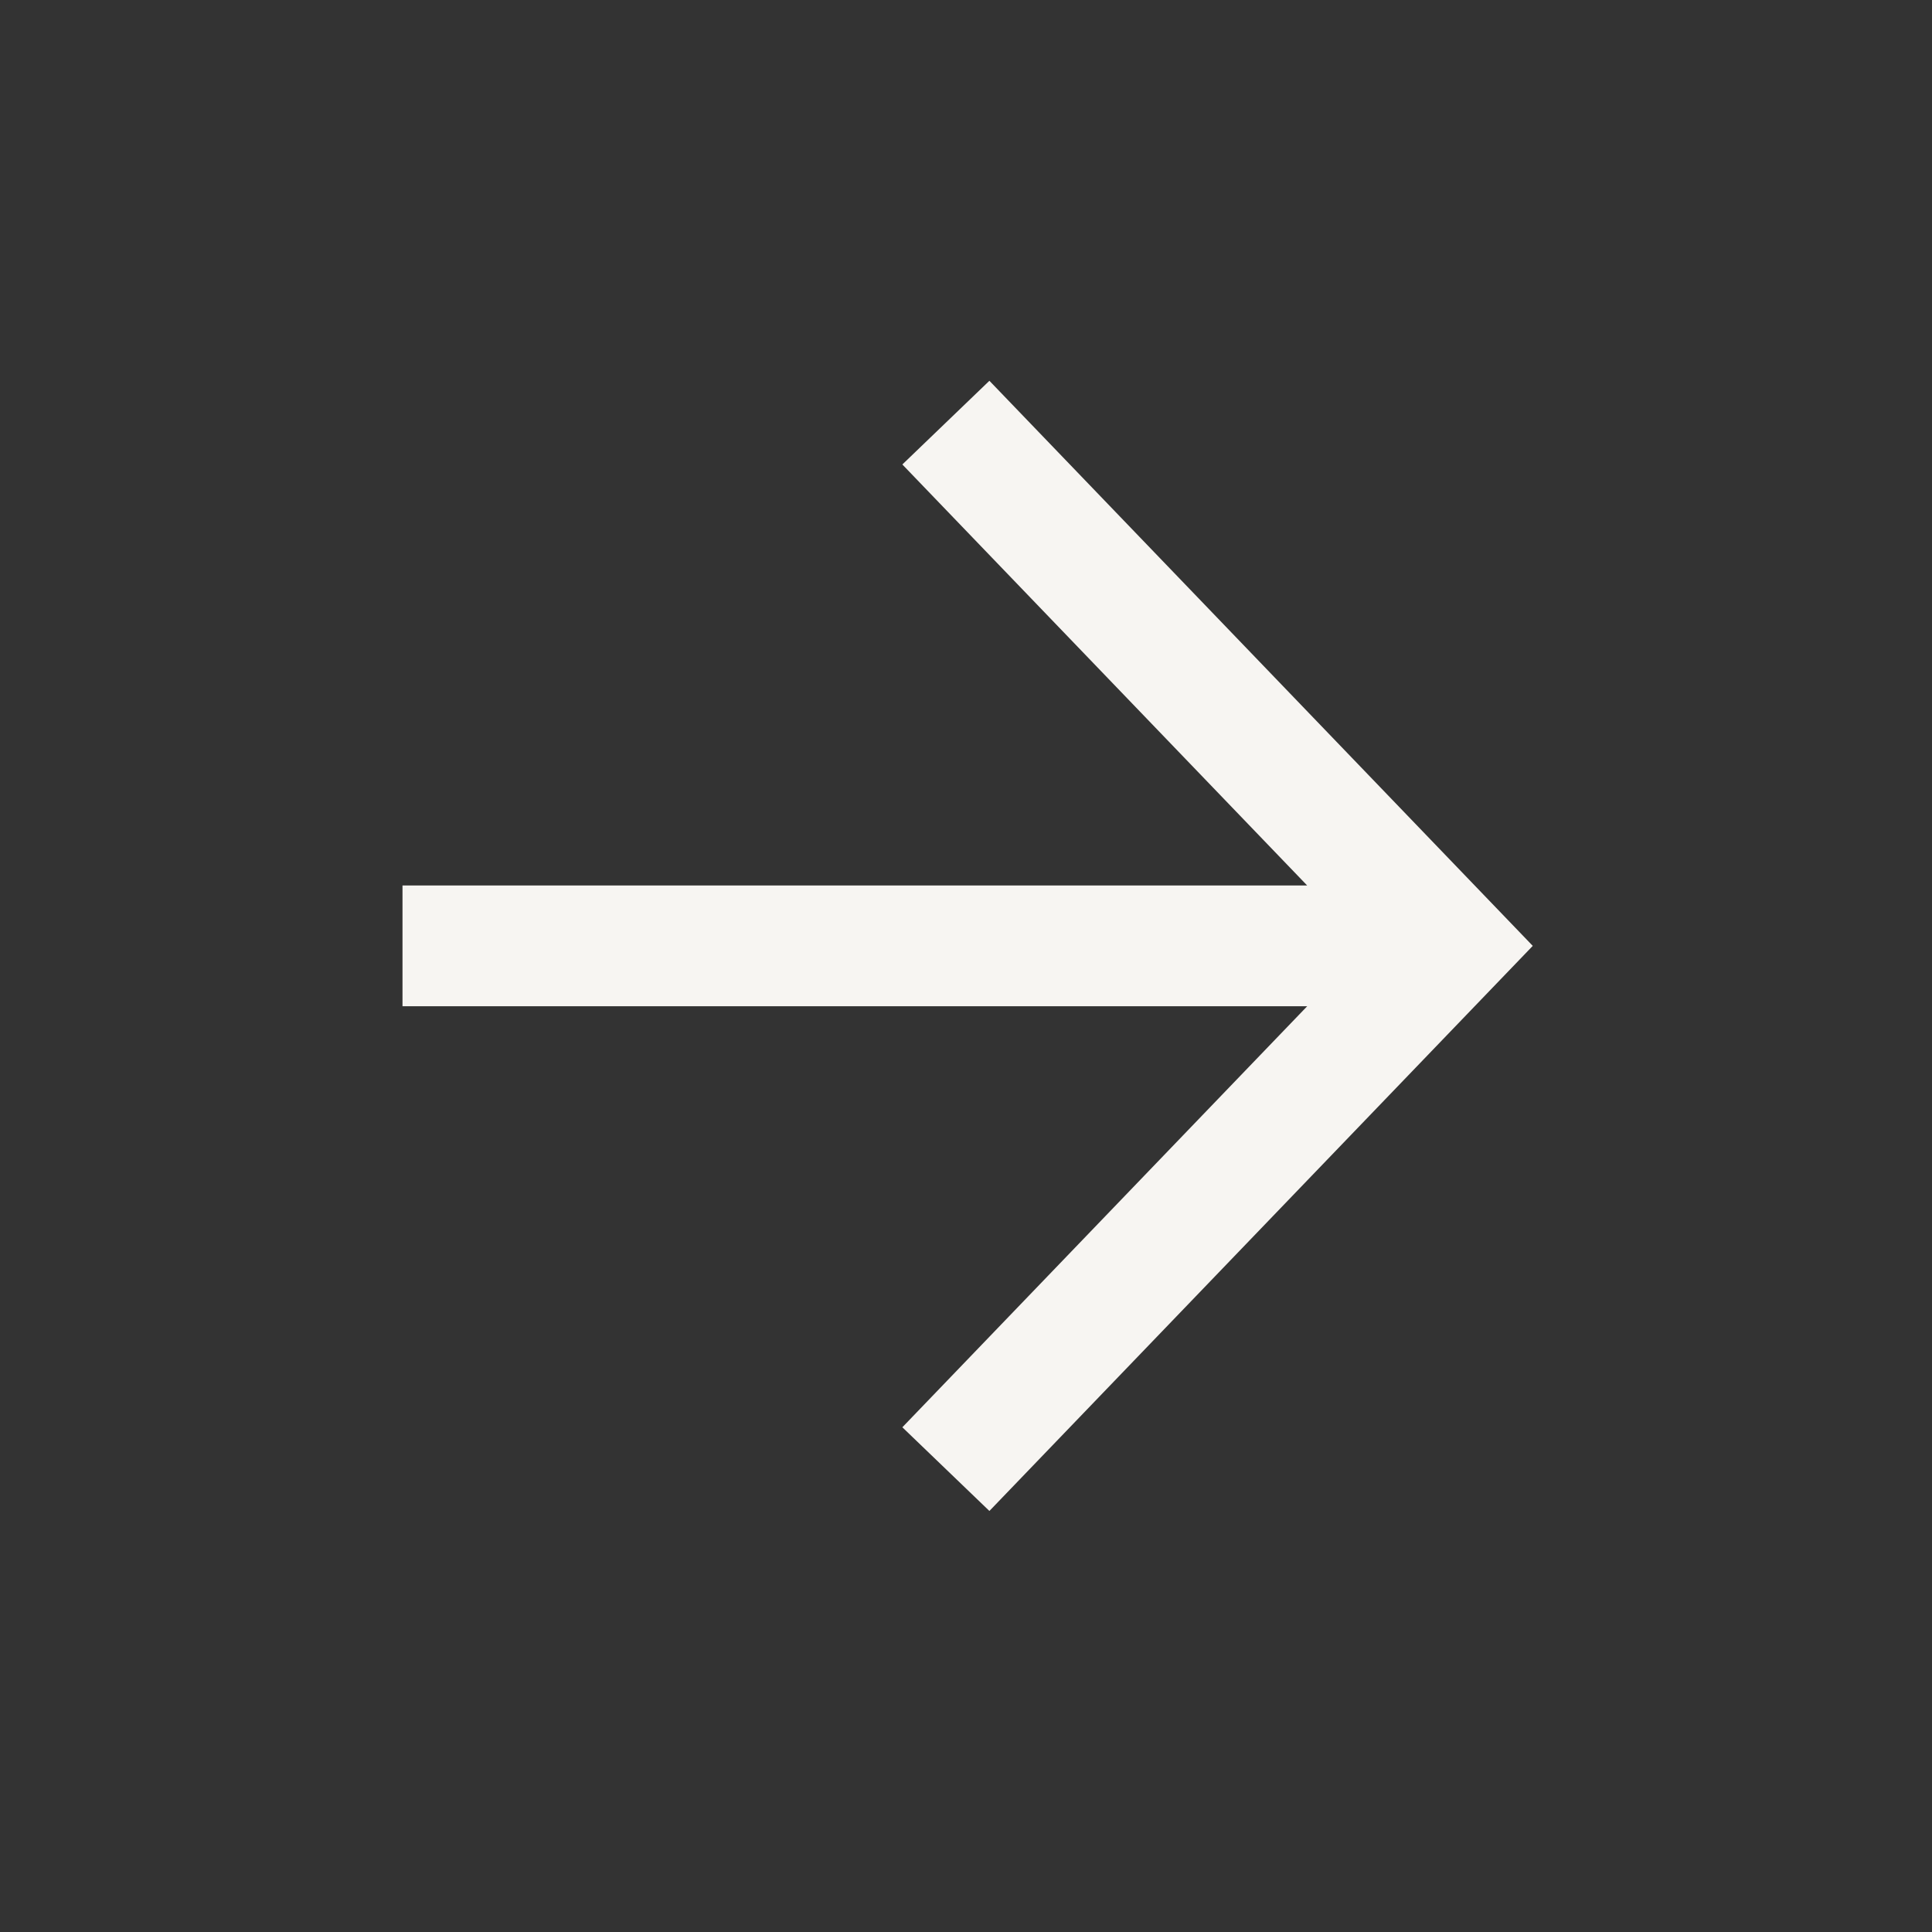 <svg xmlns:xlink="http://www.w3.org/1999/xlink" xmlns="http://www.w3.org/2000/svg" viewBox="0 0 24 24" fill="none" class="dig-UIIcon dig-UIIcon--standard" width="24" height="24" focusable="false"><rect x="0" y="0" width="24" height="24" fill="#333333" stroke="none"/><path d="M5 11.75h12m-5.25-6.5 6.25 6.5-6.25 6.5" stroke="#F7F5F2" stroke-width="1.5px" stroke-miterlimit="10" fill="none"></path></svg>